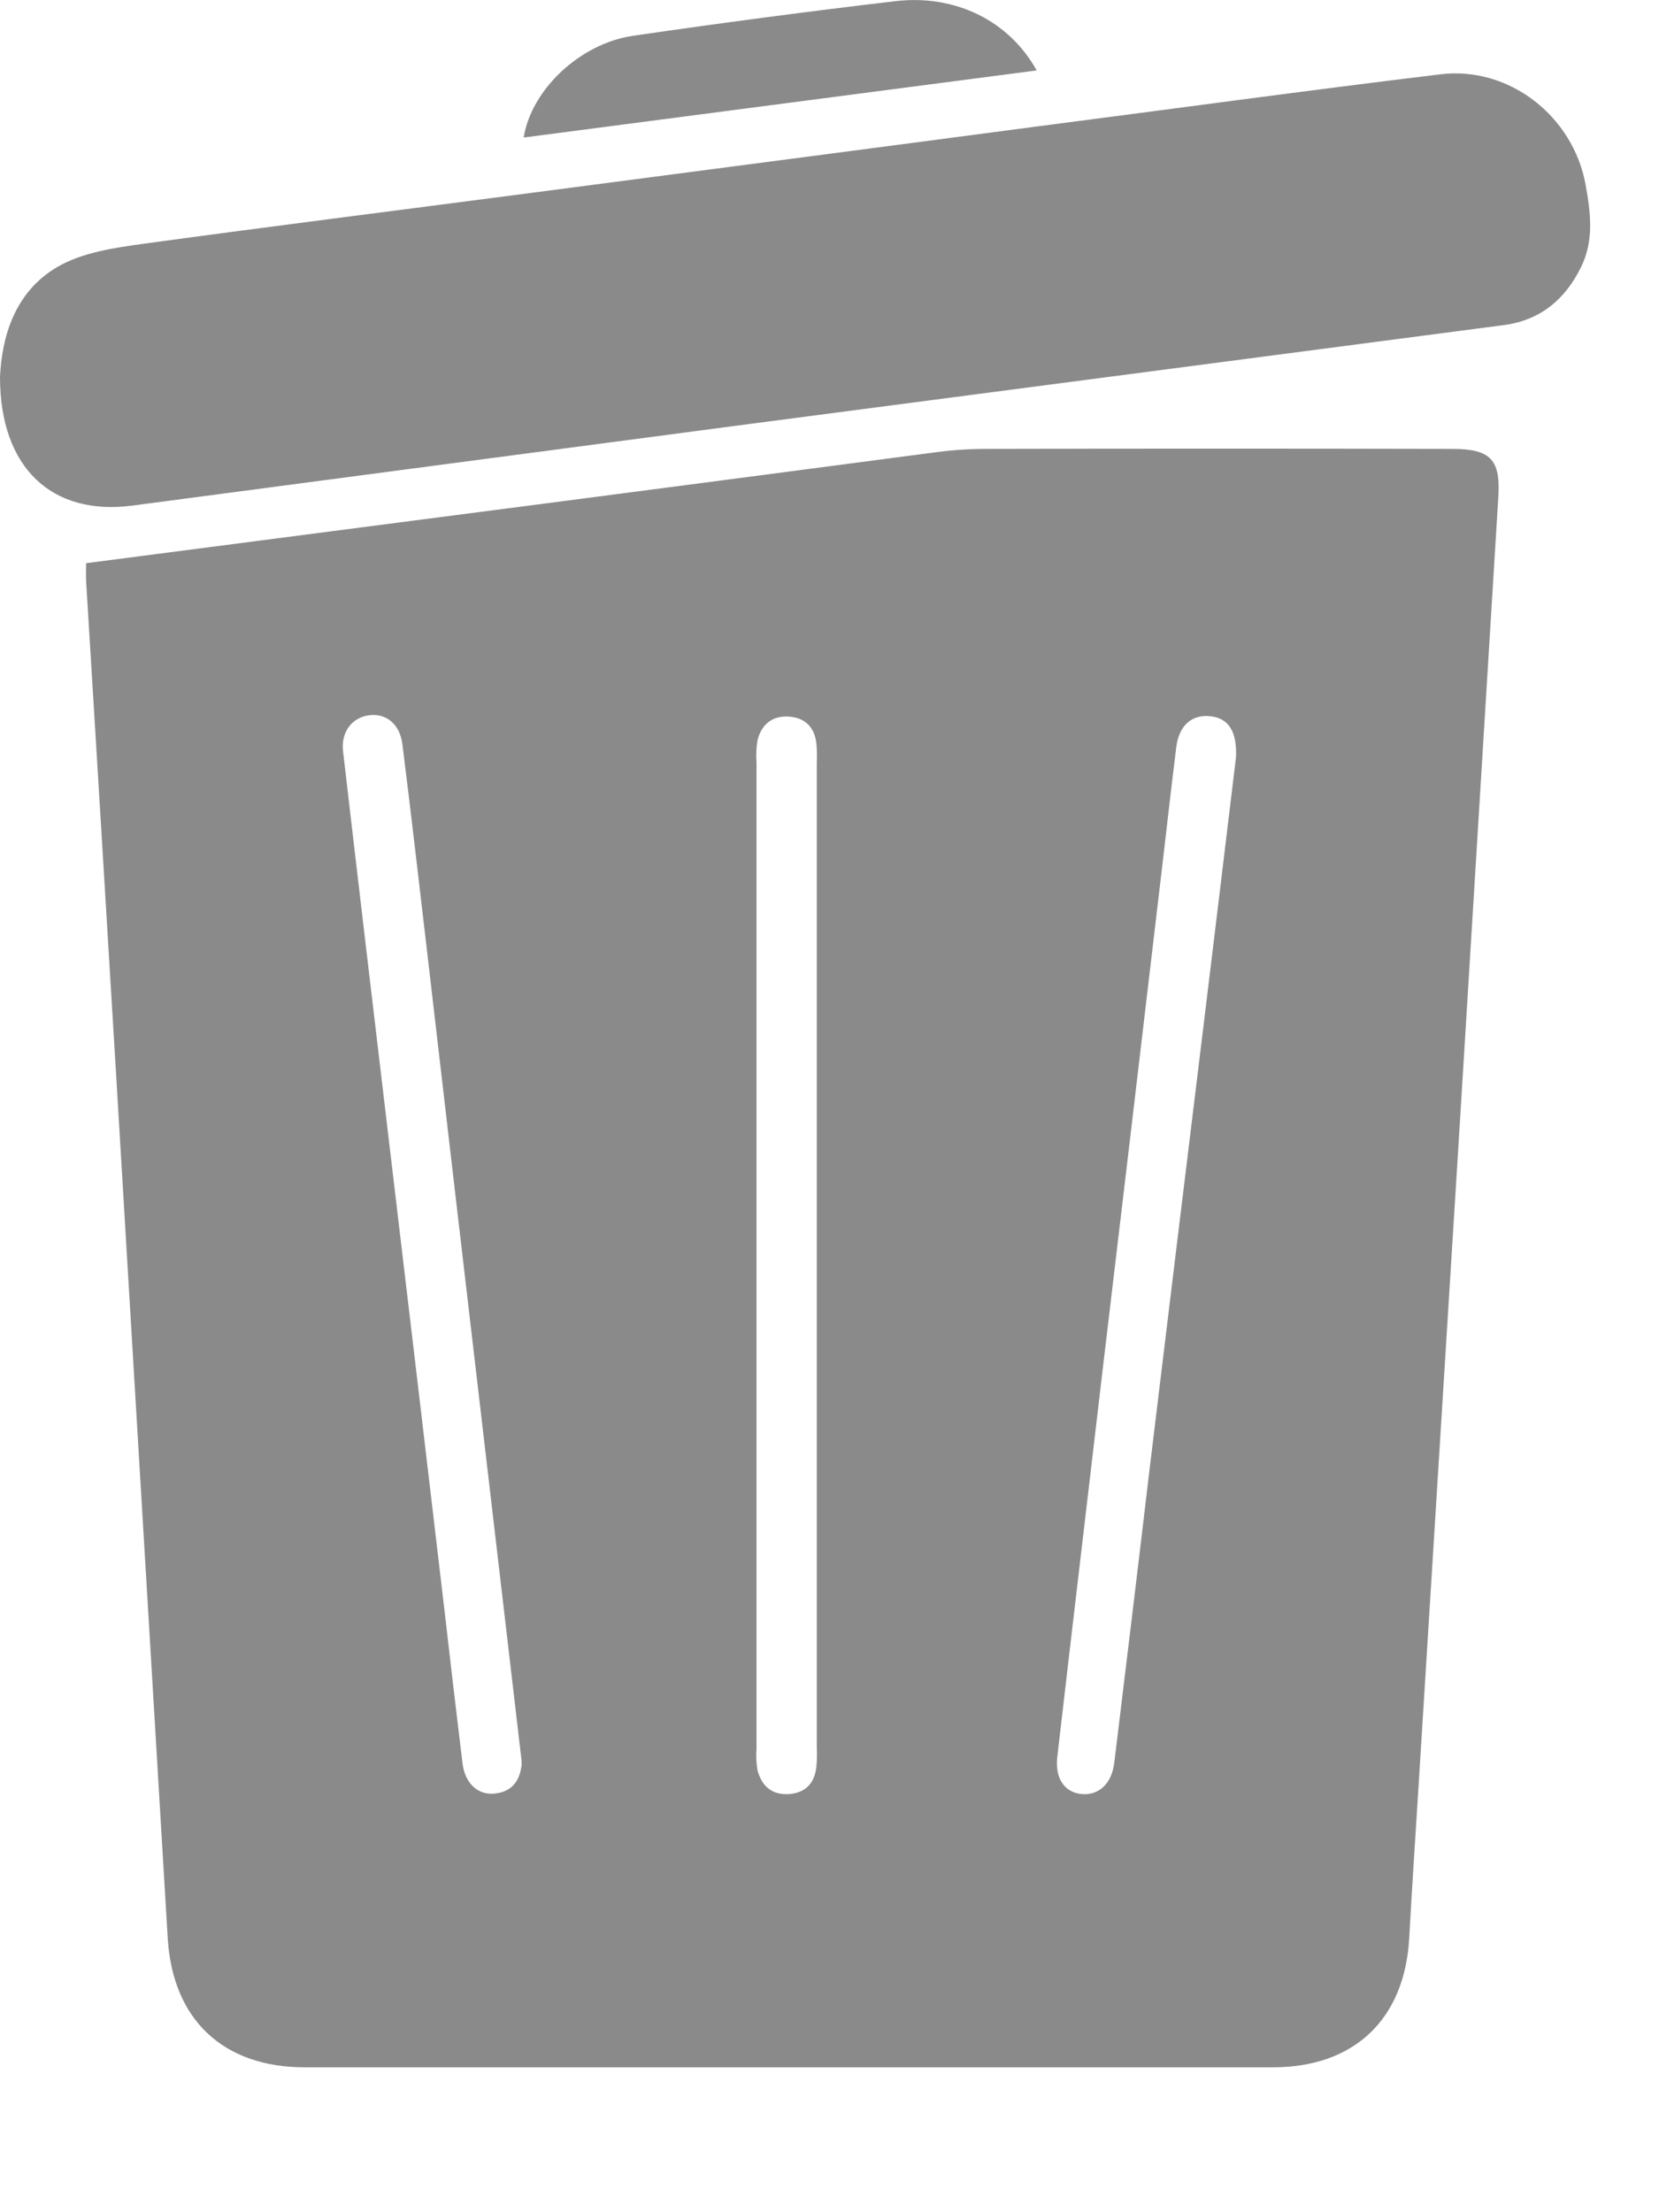 <svg width="9" height="12" viewBox="0 0 9 12" fill="none" xmlns="http://www.w3.org/2000/svg">
<path d="M0.467 3.055L3.035 2.721C3.716 2.632 4.397 2.543 5.078 2.453C5.159 2.442 5.241 2.436 5.323 2.435C6.175 2.433 7.026 2.433 7.878 2.435C8.088 2.435 8.142 2.494 8.128 2.701C8.059 3.824 7.99 4.946 7.921 6.069C7.846 7.273 7.771 8.477 7.696 9.682C7.679 9.958 7.66 10.235 7.645 10.512C7.621 10.952 7.348 11.214 6.905 11.214C5.615 11.214 4.326 11.214 3.037 11.214C2.576 11.214 2.115 11.214 1.654 11.214C1.21 11.214 0.937 10.955 0.91 10.515C0.816 8.948 0.723 7.381 0.629 5.814C0.576 4.937 0.523 4.06 0.469 3.182C0.465 3.14 0.467 3.097 0.467 3.055ZM4.431 6.809V4.139C4.433 4.104 4.432 4.069 4.429 4.034C4.419 3.944 4.367 3.892 4.277 3.887C4.187 3.882 4.129 3.932 4.109 4.018C4.103 4.056 4.101 4.096 4.104 4.134C4.104 5.918 4.104 7.701 4.104 9.485C4.101 9.524 4.103 9.563 4.109 9.601C4.131 9.686 4.185 9.737 4.278 9.732C4.37 9.726 4.419 9.673 4.429 9.583C4.432 9.548 4.433 9.513 4.431 9.478V6.809ZM2.83 9.569C2.83 9.554 2.829 9.546 2.828 9.538L2.613 7.7C2.515 6.863 2.417 6.025 2.32 5.188C2.275 4.804 2.231 4.42 2.183 4.037C2.169 3.927 2.095 3.868 2.002 3.88C1.91 3.892 1.849 3.97 1.861 4.075C1.946 4.808 2.033 5.54 2.12 6.273C2.218 7.098 2.316 7.924 2.413 8.75C2.444 9.021 2.476 9.293 2.509 9.564C2.522 9.673 2.592 9.739 2.684 9.729C2.782 9.719 2.822 9.654 2.83 9.569ZM6.705 4.109C6.712 3.965 6.663 3.895 6.565 3.885C6.466 3.875 6.396 3.934 6.381 4.054C6.346 4.336 6.315 4.62 6.281 4.902C6.184 5.728 6.086 6.553 5.988 7.378C5.904 8.094 5.819 8.811 5.736 9.528C5.722 9.644 5.773 9.72 5.862 9.731C5.958 9.743 6.031 9.678 6.045 9.561C6.109 9.035 6.173 8.508 6.235 7.981C6.333 7.175 6.43 6.37 6.529 5.564C6.589 5.073 6.648 4.581 6.705 4.109Z" fill="#8A8A8A"/>
<path d="M2.5833e-07 2.045C0.01 1.831 0.077 1.584 0.313 1.447C0.448 1.369 0.621 1.344 0.78 1.322C1.469 1.228 2.158 1.141 2.846 1.051C3.775 0.929 4.704 0.808 5.633 0.685C6.36 0.591 7.087 0.491 7.815 0.403C8.188 0.358 8.535 0.631 8.602 1.003C8.629 1.154 8.649 1.305 8.576 1.451C8.489 1.627 8.353 1.739 8.154 1.764C6.781 1.944 5.407 2.124 4.034 2.304C2.927 2.45 1.821 2.597 0.715 2.743C0.284 2.798 -0 2.541 2.5833e-07 2.045Z" fill="#8A8A8A"/>
<path d="M5.624 0.382L2.841 0.746C2.882 0.487 3.146 0.236 3.435 0.194C3.909 0.125 4.384 0.062 4.86 0.006C5.184 -0.031 5.474 0.113 5.624 0.382Z" fill="#8A8A8A"/>
</svg>
